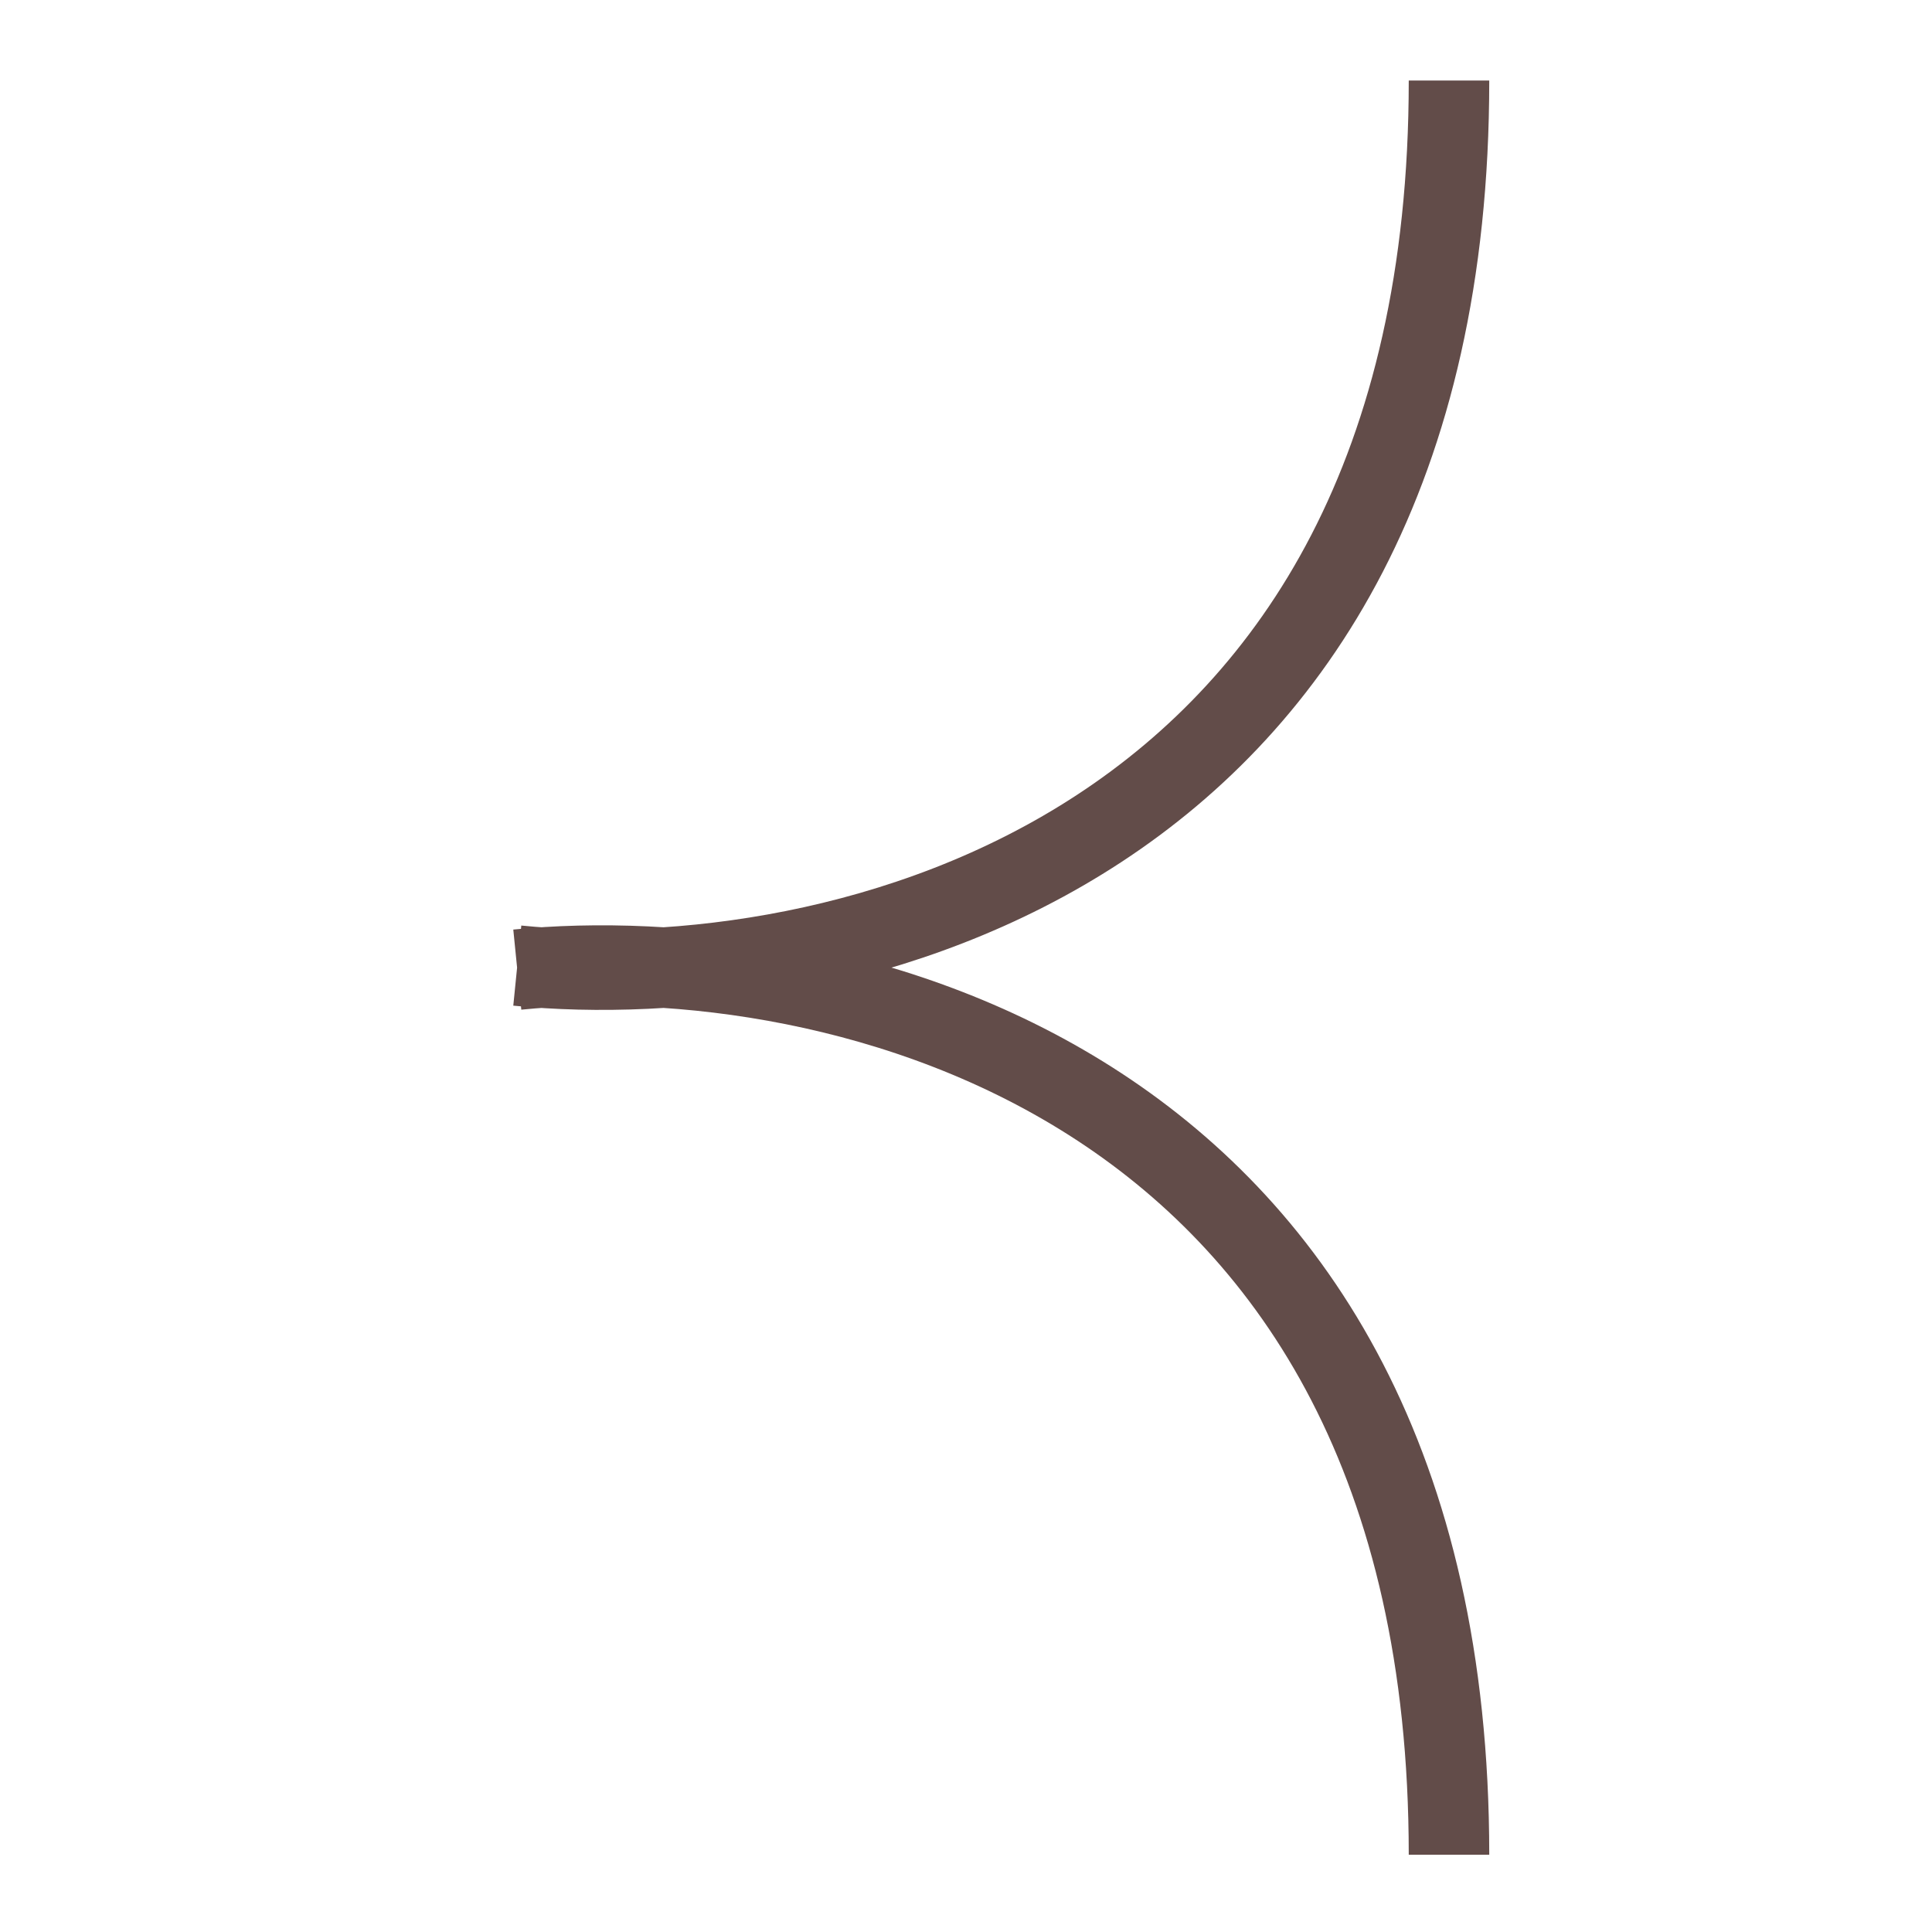 <svg width="24" height="24" viewBox="0 0 24 24" fill="none" xmlns="http://www.w3.org/2000/svg">
<path d="M6.426 11.995C10.284 12.381 18 10.722 18 1M6.426 12.045C10.284 11.659 18 13.318 18 23.04" stroke="#624C49"/>
</svg>
